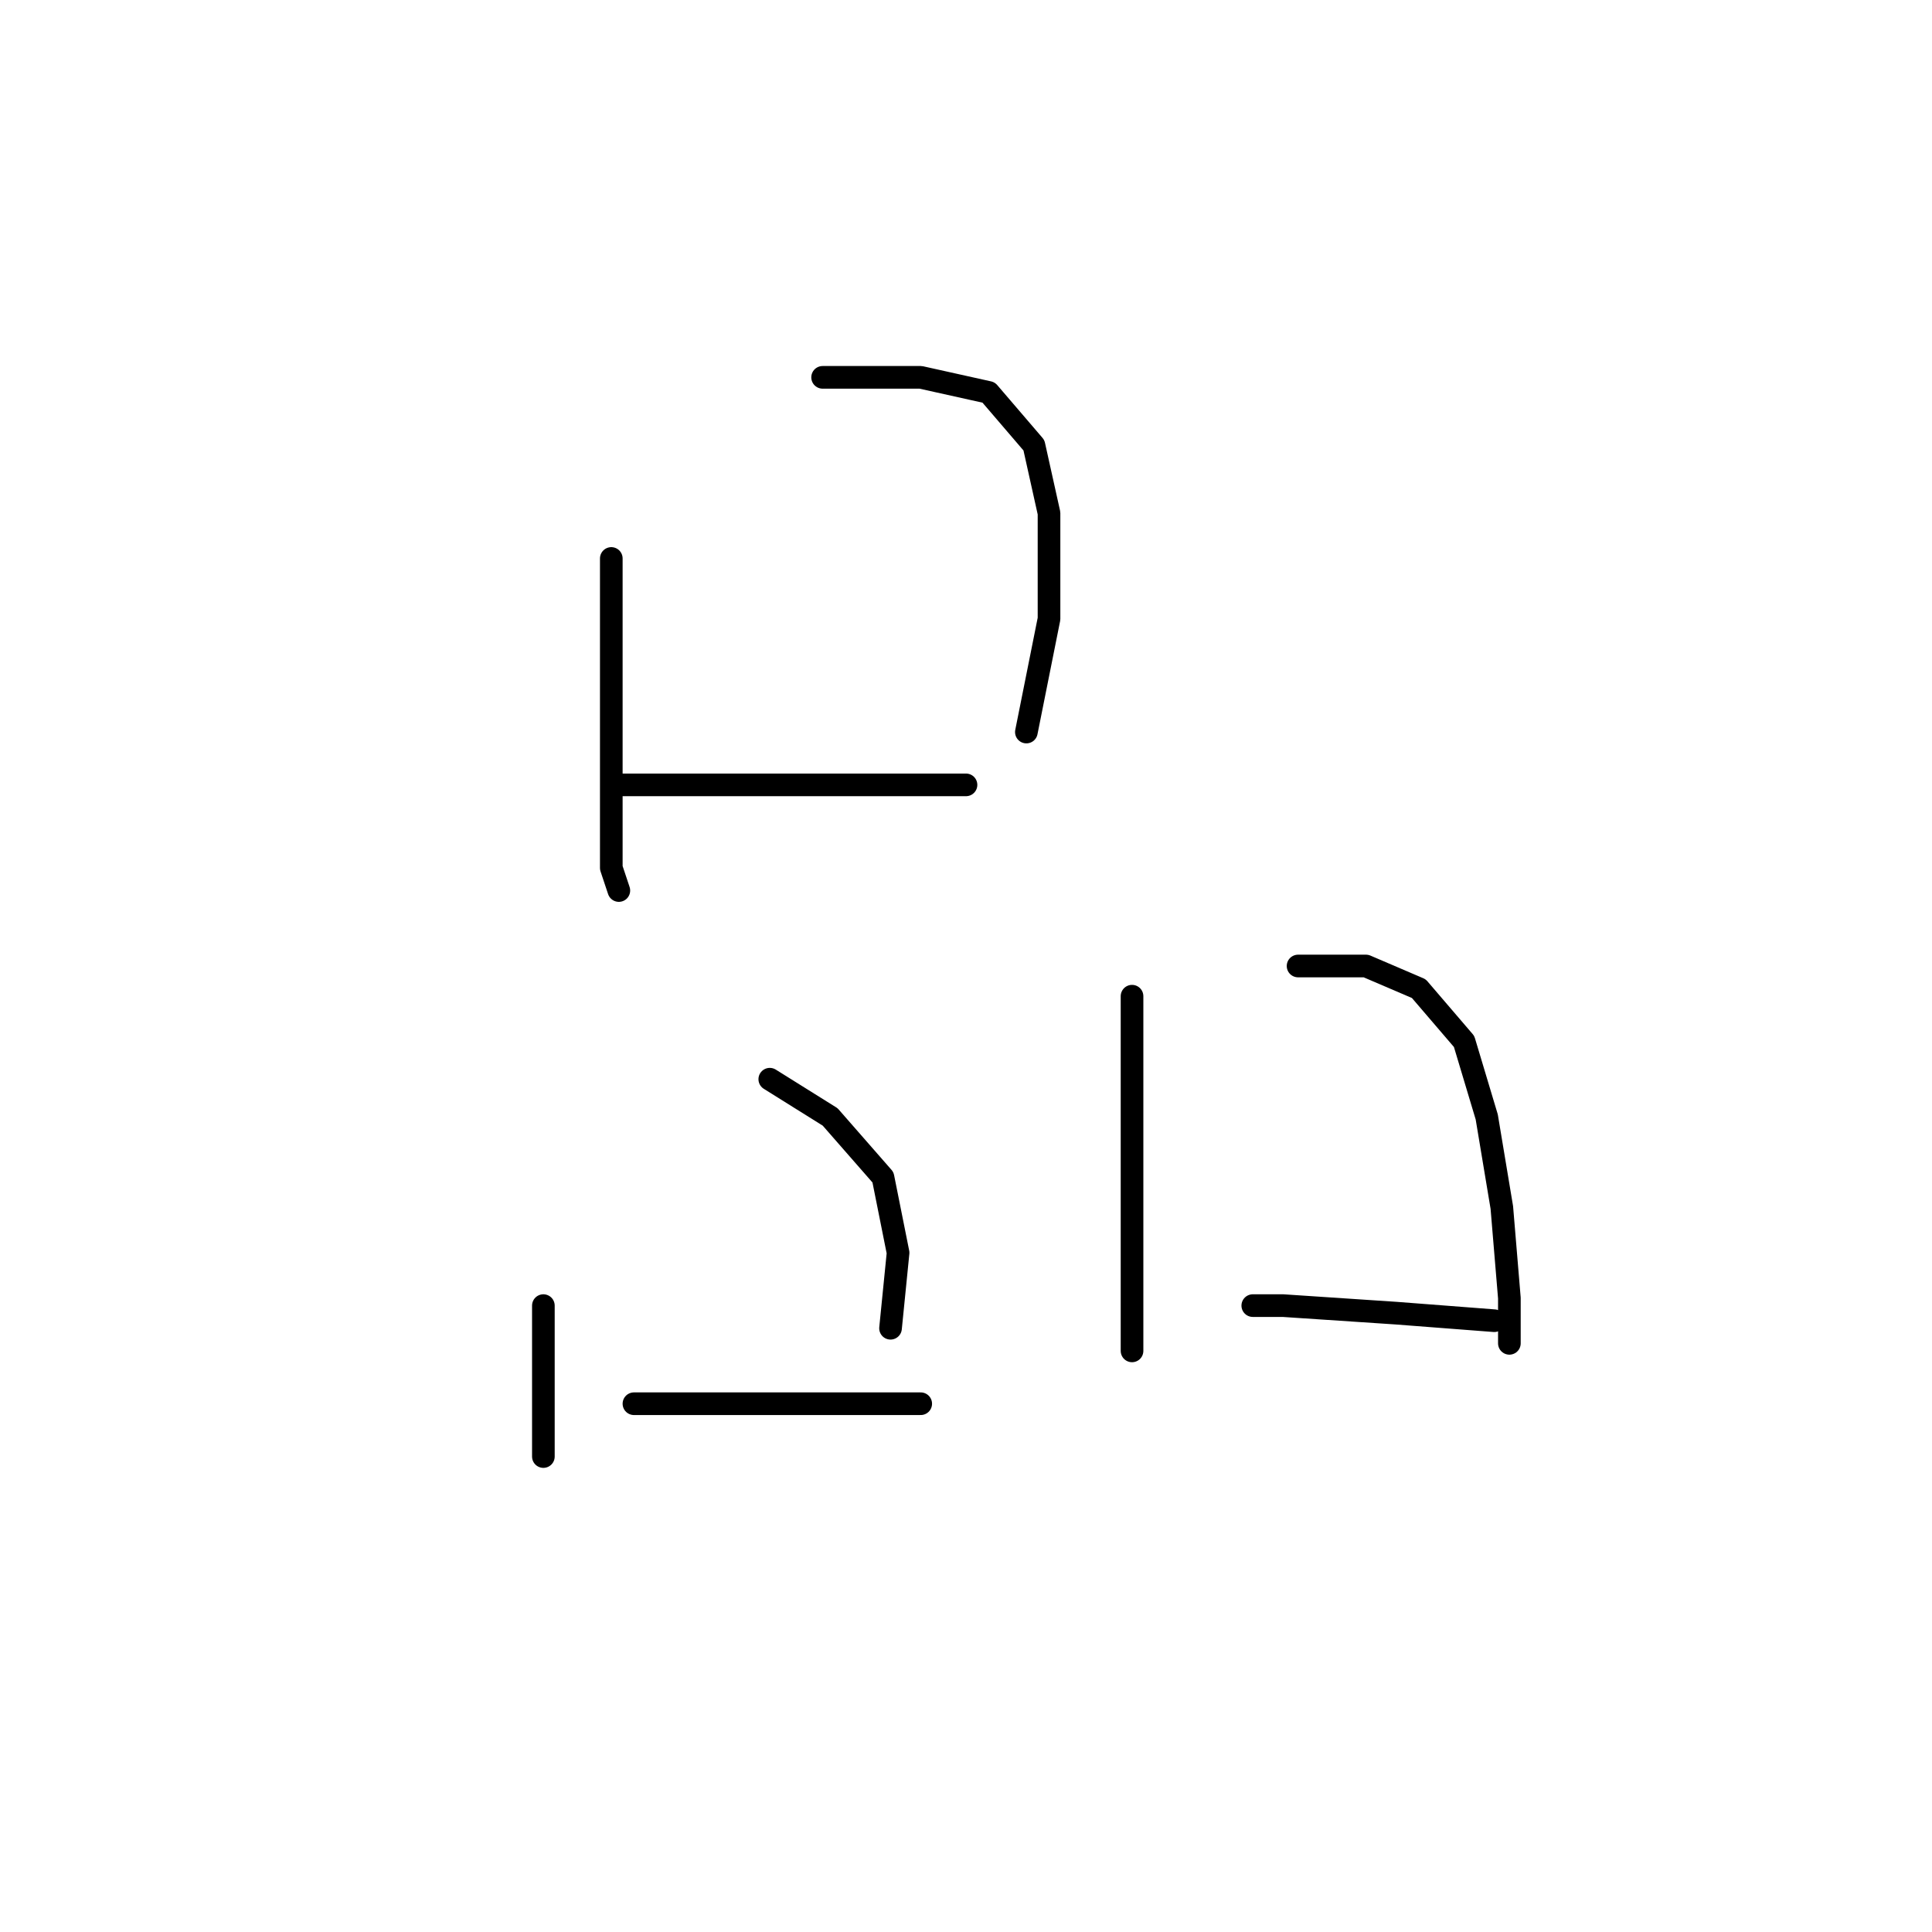 <?xml version="1.0" standalone="no"?>
    <svg width="256" height="256" xmlns="http://www.w3.org/2000/svg" version="1.1">
    <polyline stroke="black" stroke-width="3" stroke-linecap="round" fill="transparent" stroke-linejoin="round" points="81 74 81 81 81 87 81 105 81 115 82 118 82 118 " />
        <polyline stroke="black" stroke-width="3" stroke-linecap="round" fill="transparent" stroke-linejoin="round" points="109 50 122 50 131 52 137 59 139 68 139 82 136 97 136 97 " />
        <polyline stroke="black" stroke-width="3" stroke-linecap="round" fill="transparent" stroke-linejoin="round" points="82 104 95 104 112 104 128 104 128 104 " />
        <polyline stroke="black" stroke-width="3" stroke-linecap="round" fill="transparent" stroke-linejoin="round" points="72 173 72 186 72 193 72 193 " />
        <polyline stroke="black" stroke-width="3" stroke-linecap="round" fill="transparent" stroke-linejoin="round" points="102 143 110 148 117 156 119 166 118 176 118 176 " />
        <polyline stroke="black" stroke-width="3" stroke-linecap="round" fill="transparent" stroke-linejoin="round" points="84 186 90 186 103 186 122 186 122 186 " />
        <polyline stroke="black" stroke-width="3" stroke-linecap="round" fill="transparent" stroke-linejoin="round" points="150 132 150 147 150 166 150 179 150 179 " />
        <polyline stroke="black" stroke-width="3" stroke-linecap="round" fill="transparent" stroke-linejoin="round" points="172 128 181 128 188 131 194 138 197 148 199 160 200 172 200 178 200 178 " />
        <polyline stroke="black" stroke-width="3" stroke-linecap="round" fill="transparent" stroke-linejoin="round" points="166 173 170 173 185 174 198 175 198 175 " />
        </svg>